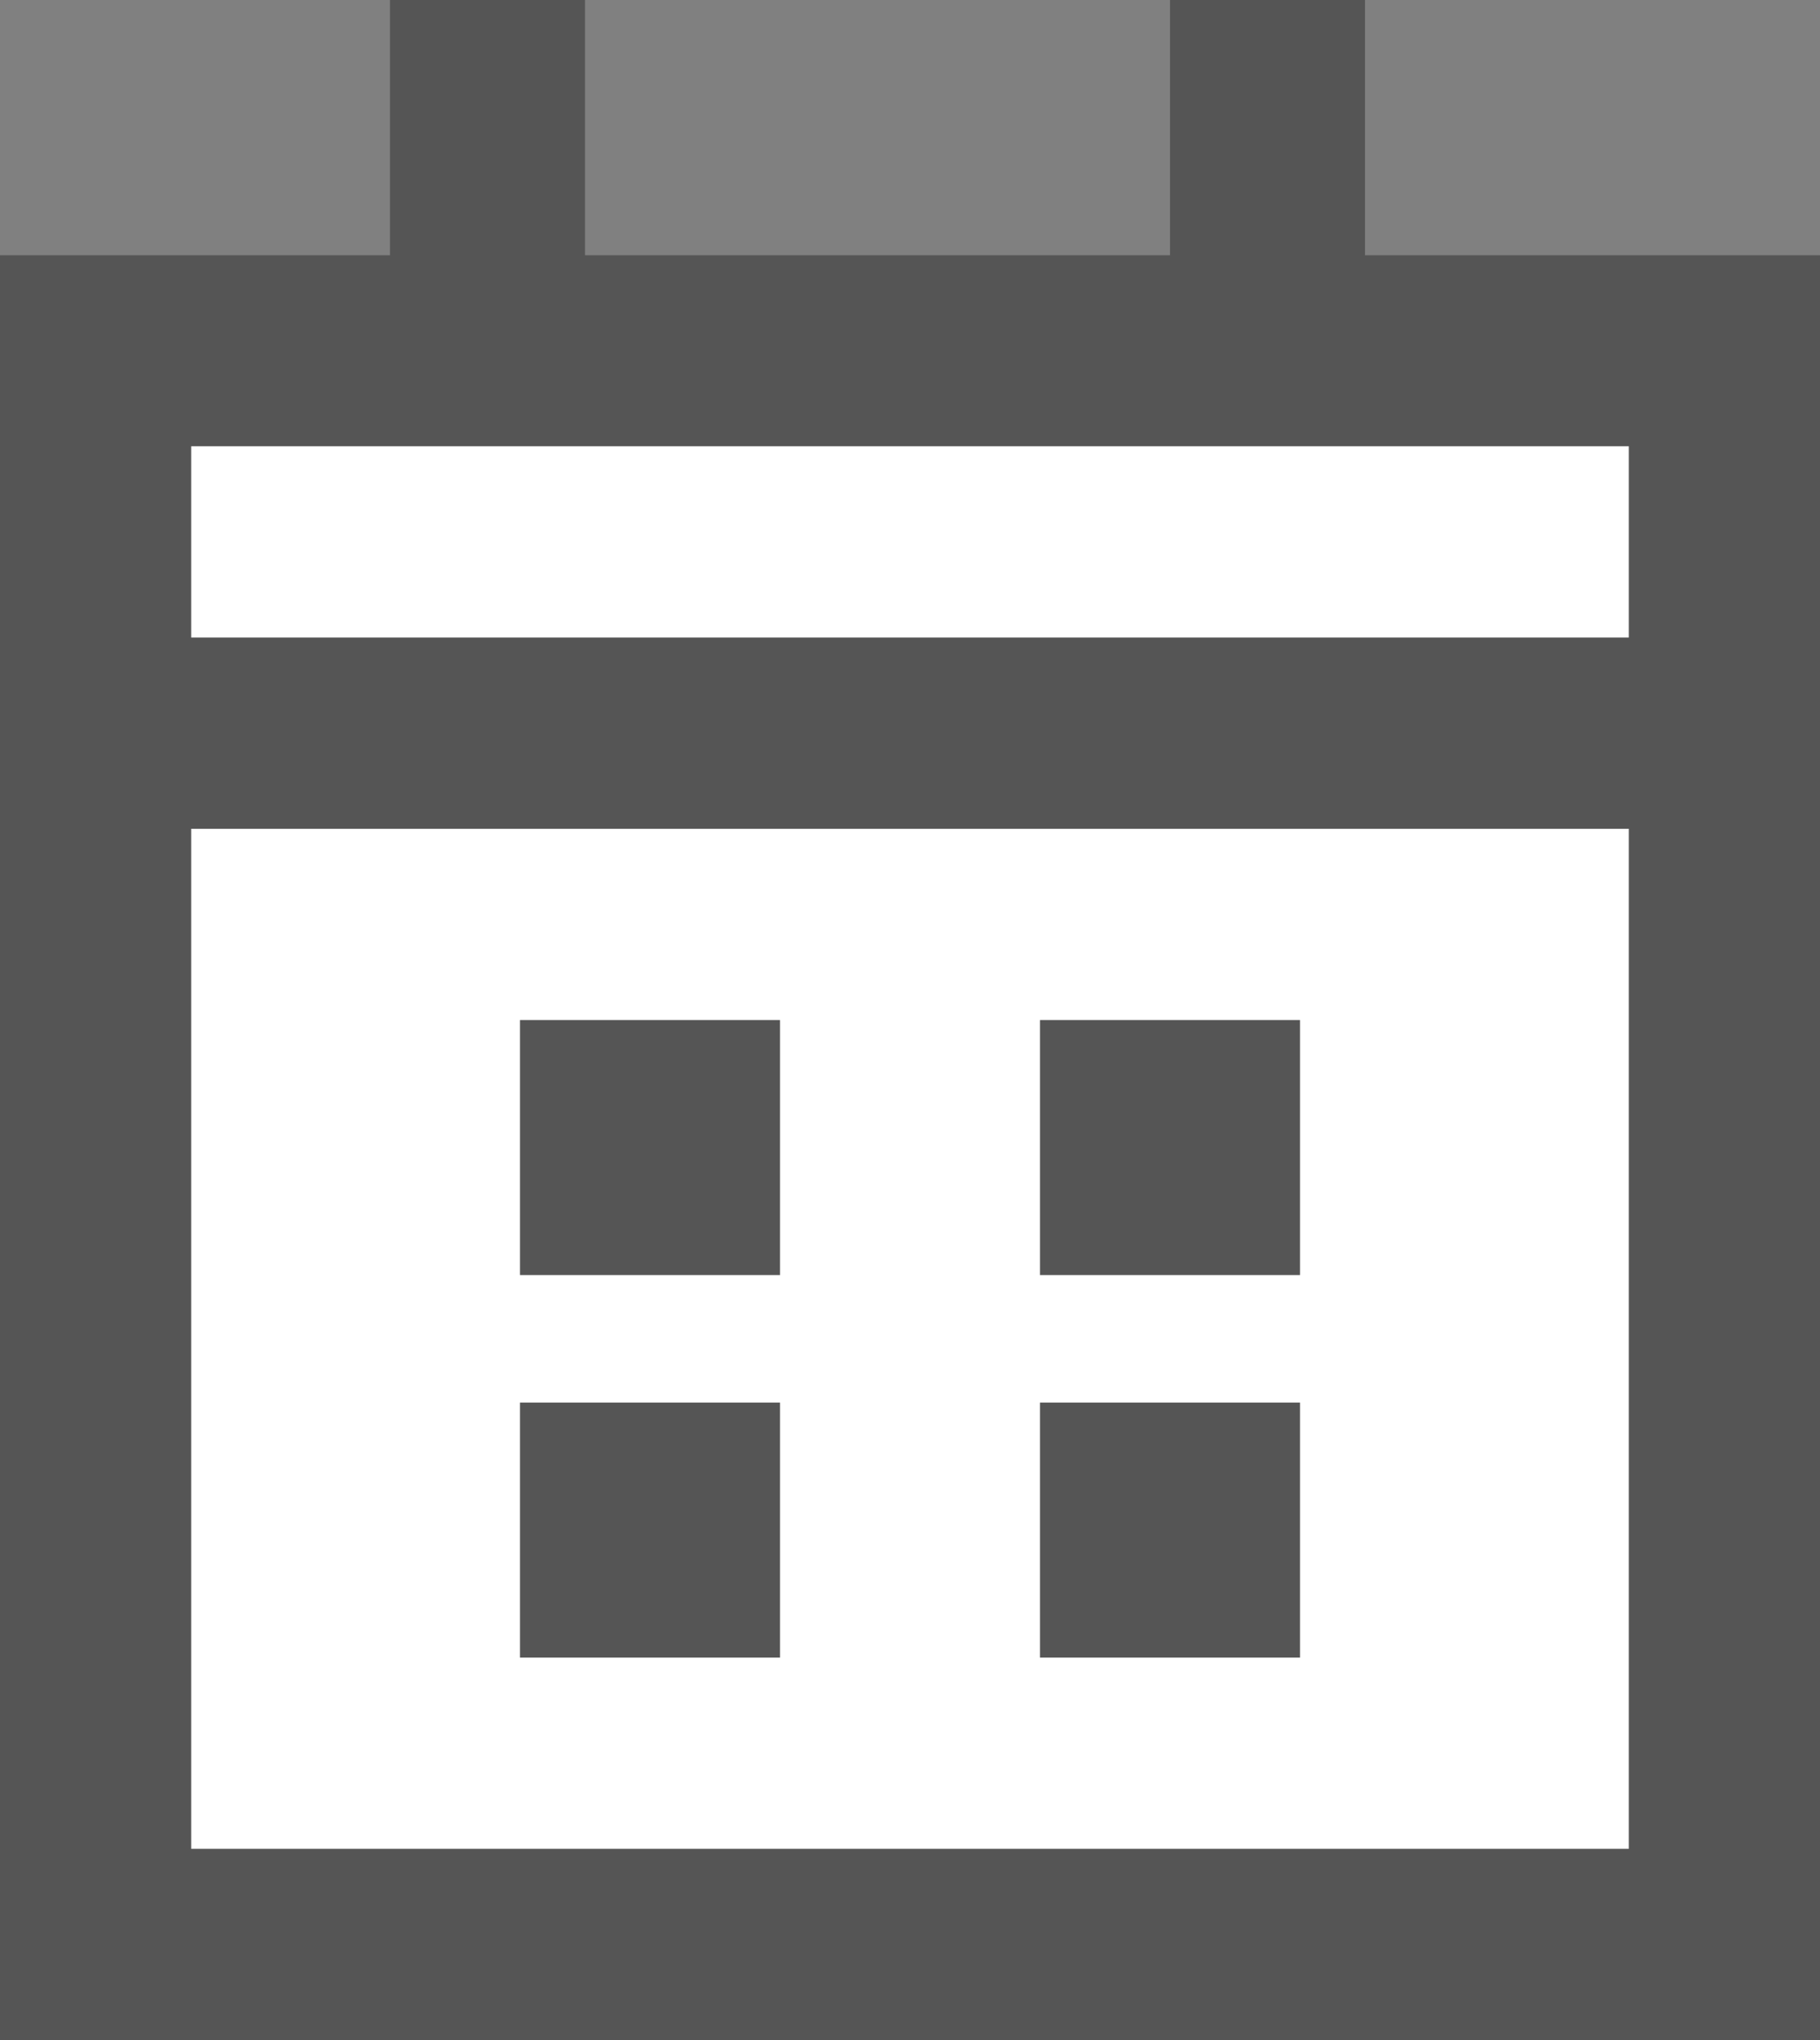 <svg xmlns="http://www.w3.org/2000/svg" width="14.28" height="16" viewBox="0 0 14.28 16">
  <rect x="0" y="0" width="14.28" height="16" fill="#808080" stroke="none"/>
  <g id="사각형_151162" data-name="사각형 151162" transform="translate(0 2)" fill="#fff" stroke="#555" stroke-width="1.5">
    <rect width="14.28" height="14" stroke="none"/>
    <rect x="0.75" y="0.75" width="12.78" height="12.5" fill="none"/>
  </g>
  <rect id="사각형_151164" data-name="사각형 151164" width="1.53" height="3" transform="translate(3.06)" fill="#555"/>
  <rect id="사각형_151179" data-name="사각형 151179" width="2.04" height="2" transform="translate(4.08 8)" fill="#555"/>
  <rect id="사각형_151183" data-name="사각형 151183" width="2.04" height="2" transform="translate(8.16 11)" fill="#555"/>
  <rect id="사각형_151180" data-name="사각형 151180" width="2.04" height="2" transform="translate(8.16 8)" fill="#555"/>
  <rect id="사각형_151184" data-name="사각형 151184" width="2.04" height="2" transform="translate(4.08 11)" fill="#555"/>
  <rect id="사각형_151178" data-name="사각형 151178" width="1.53" height="3" transform="translate(9.18)" fill="#555"/>
  <rect id="사각형_151176" data-name="사각형 151176" width="14.28" height="1.5" transform="translate(0 5)" fill="#555"/>
</svg>

